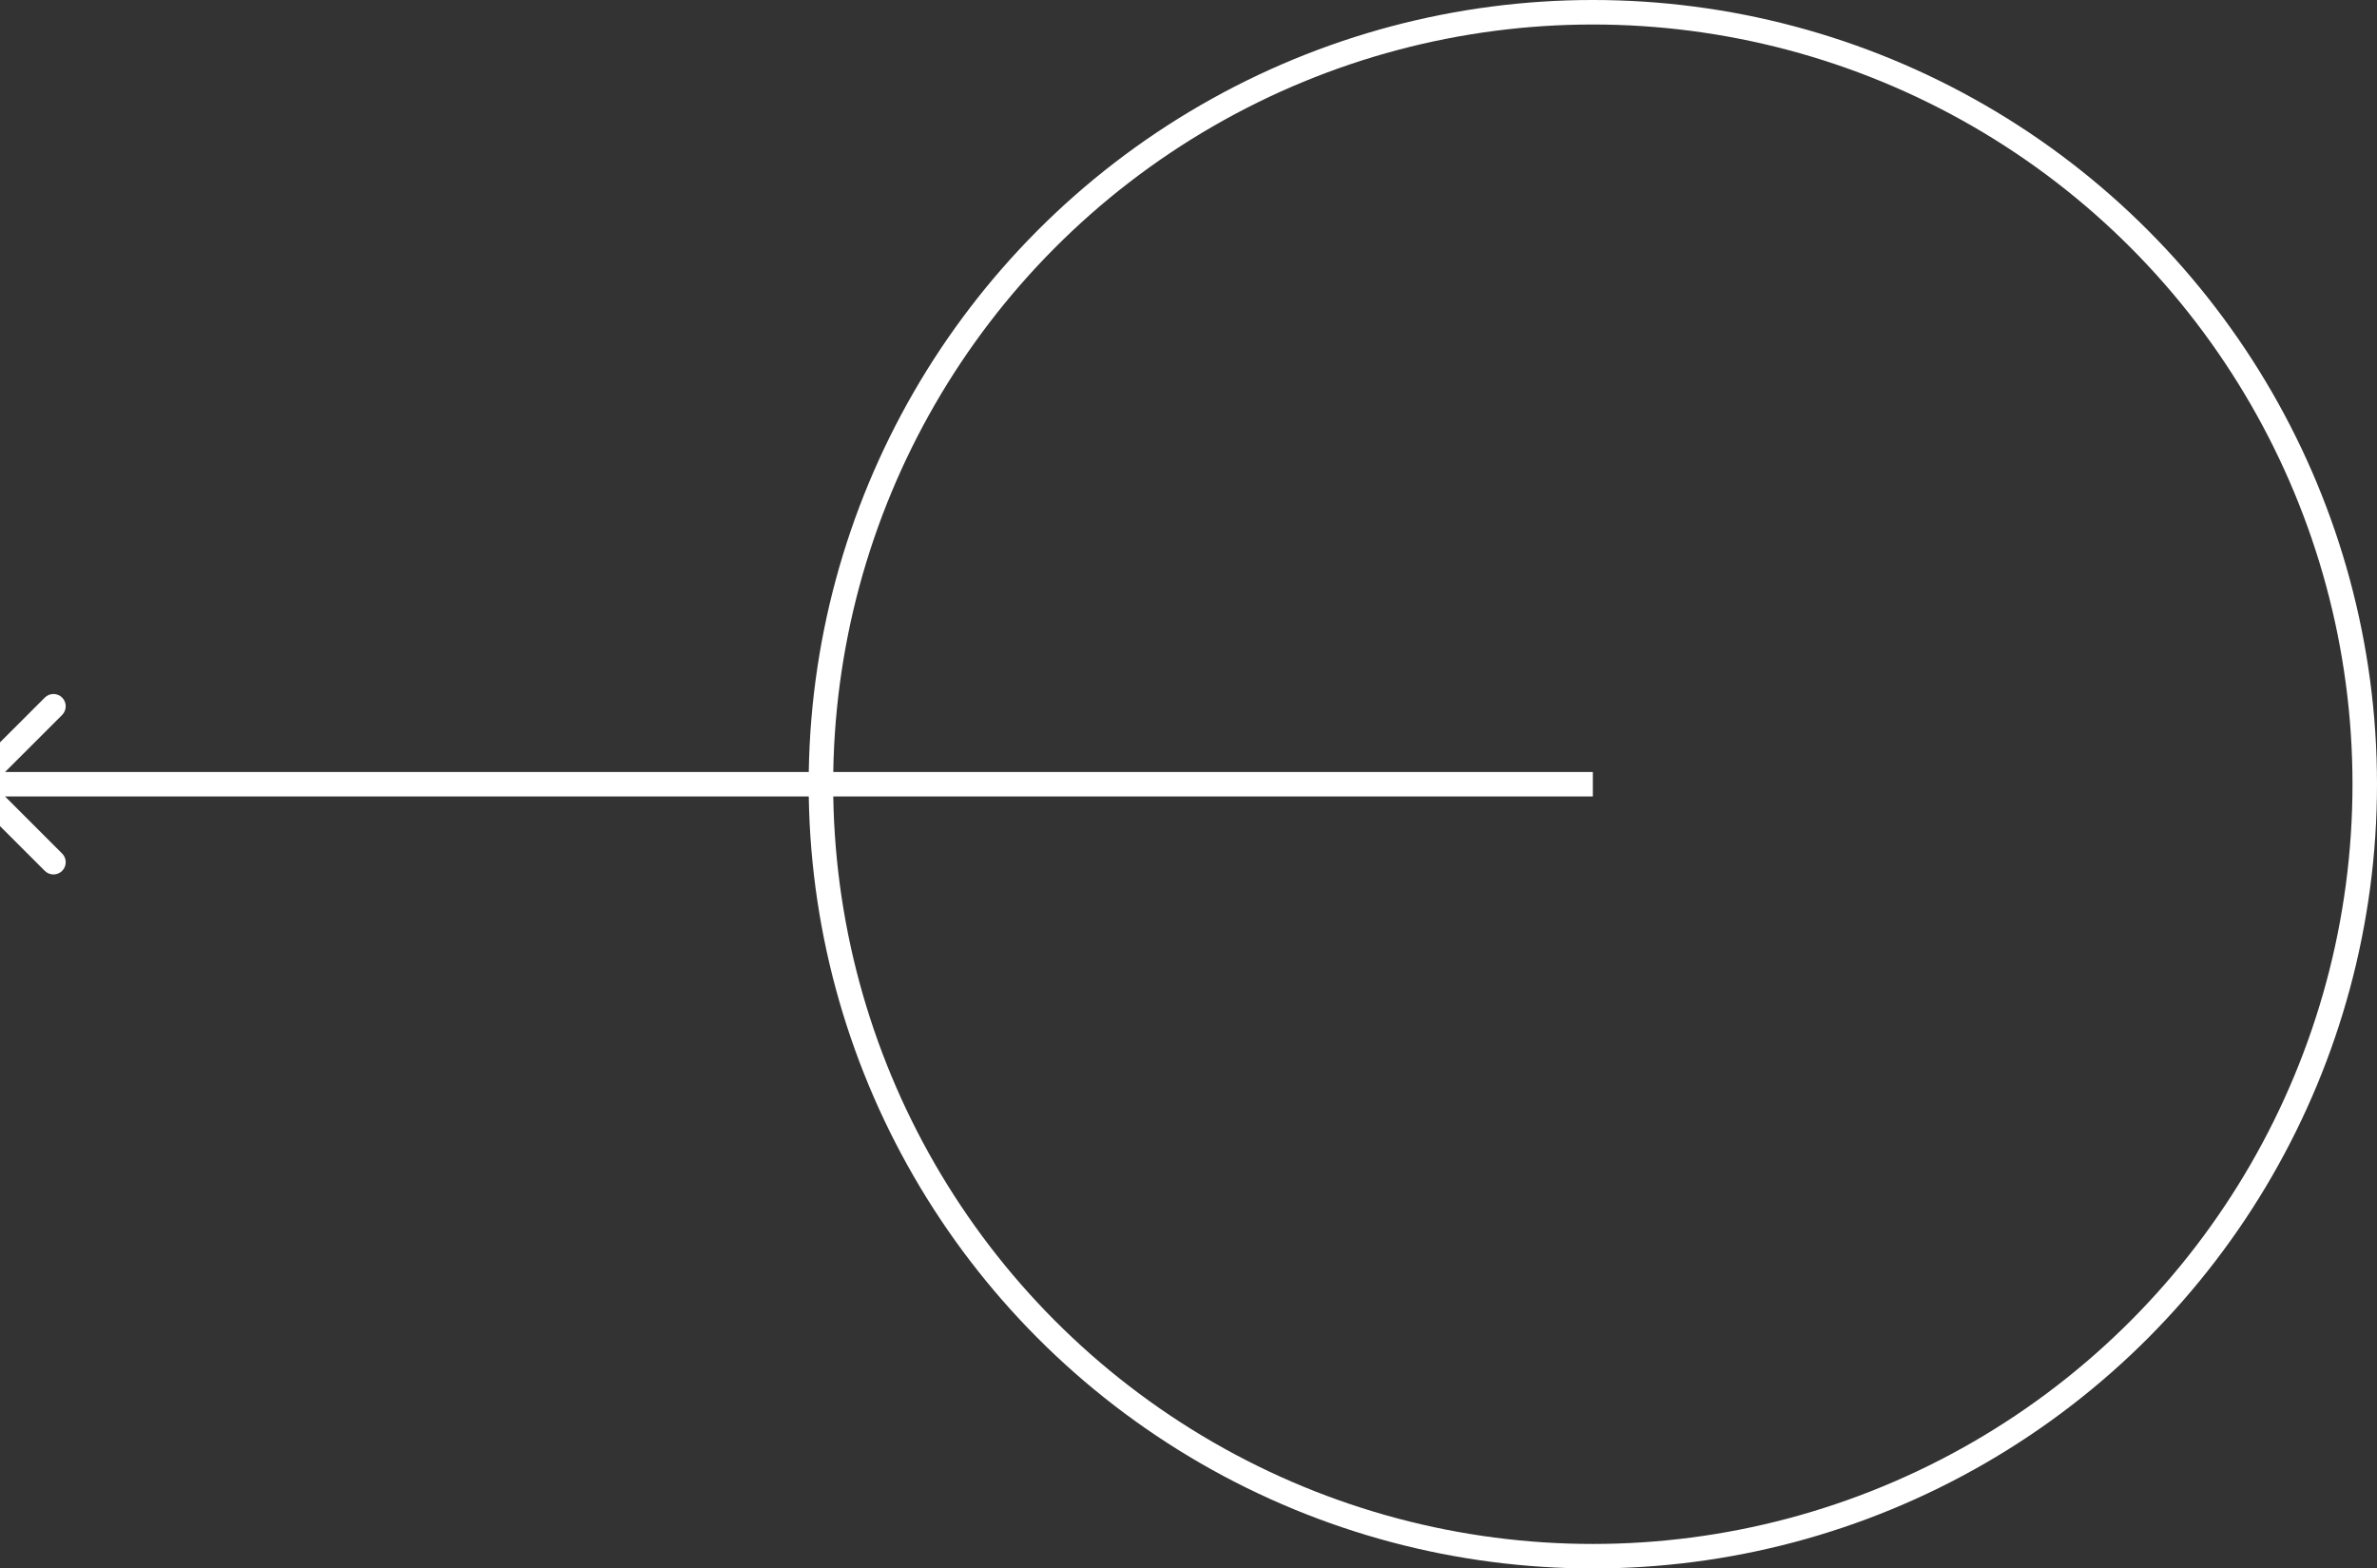 <svg width="97" height="64" viewBox="0 0 97 64" fill="none" xmlns="http://www.w3.org/2000/svg">
<rect x="0" y="0" width="97" height="64" fill="#333333" stroke="none"/>
<circle cx="65" cy="32" r="31.5" stroke="white"/>
<path d="M-1.354 31.646C-1.549 31.842 -1.549 32.158 -1.354 32.354L1.828 35.535C2.024 35.731 2.34 35.731 2.536 35.535C2.731 35.34 2.731 35.024 2.536 34.828L-0.293 32L2.536 29.172C2.731 28.976 2.731 28.66 2.536 28.465C2.34 28.269 2.024 28.269 1.828 28.465L-1.354 31.646ZM-1 32.5H65V31.5H-1V32.5Z" fill="white"/>
</svg>
